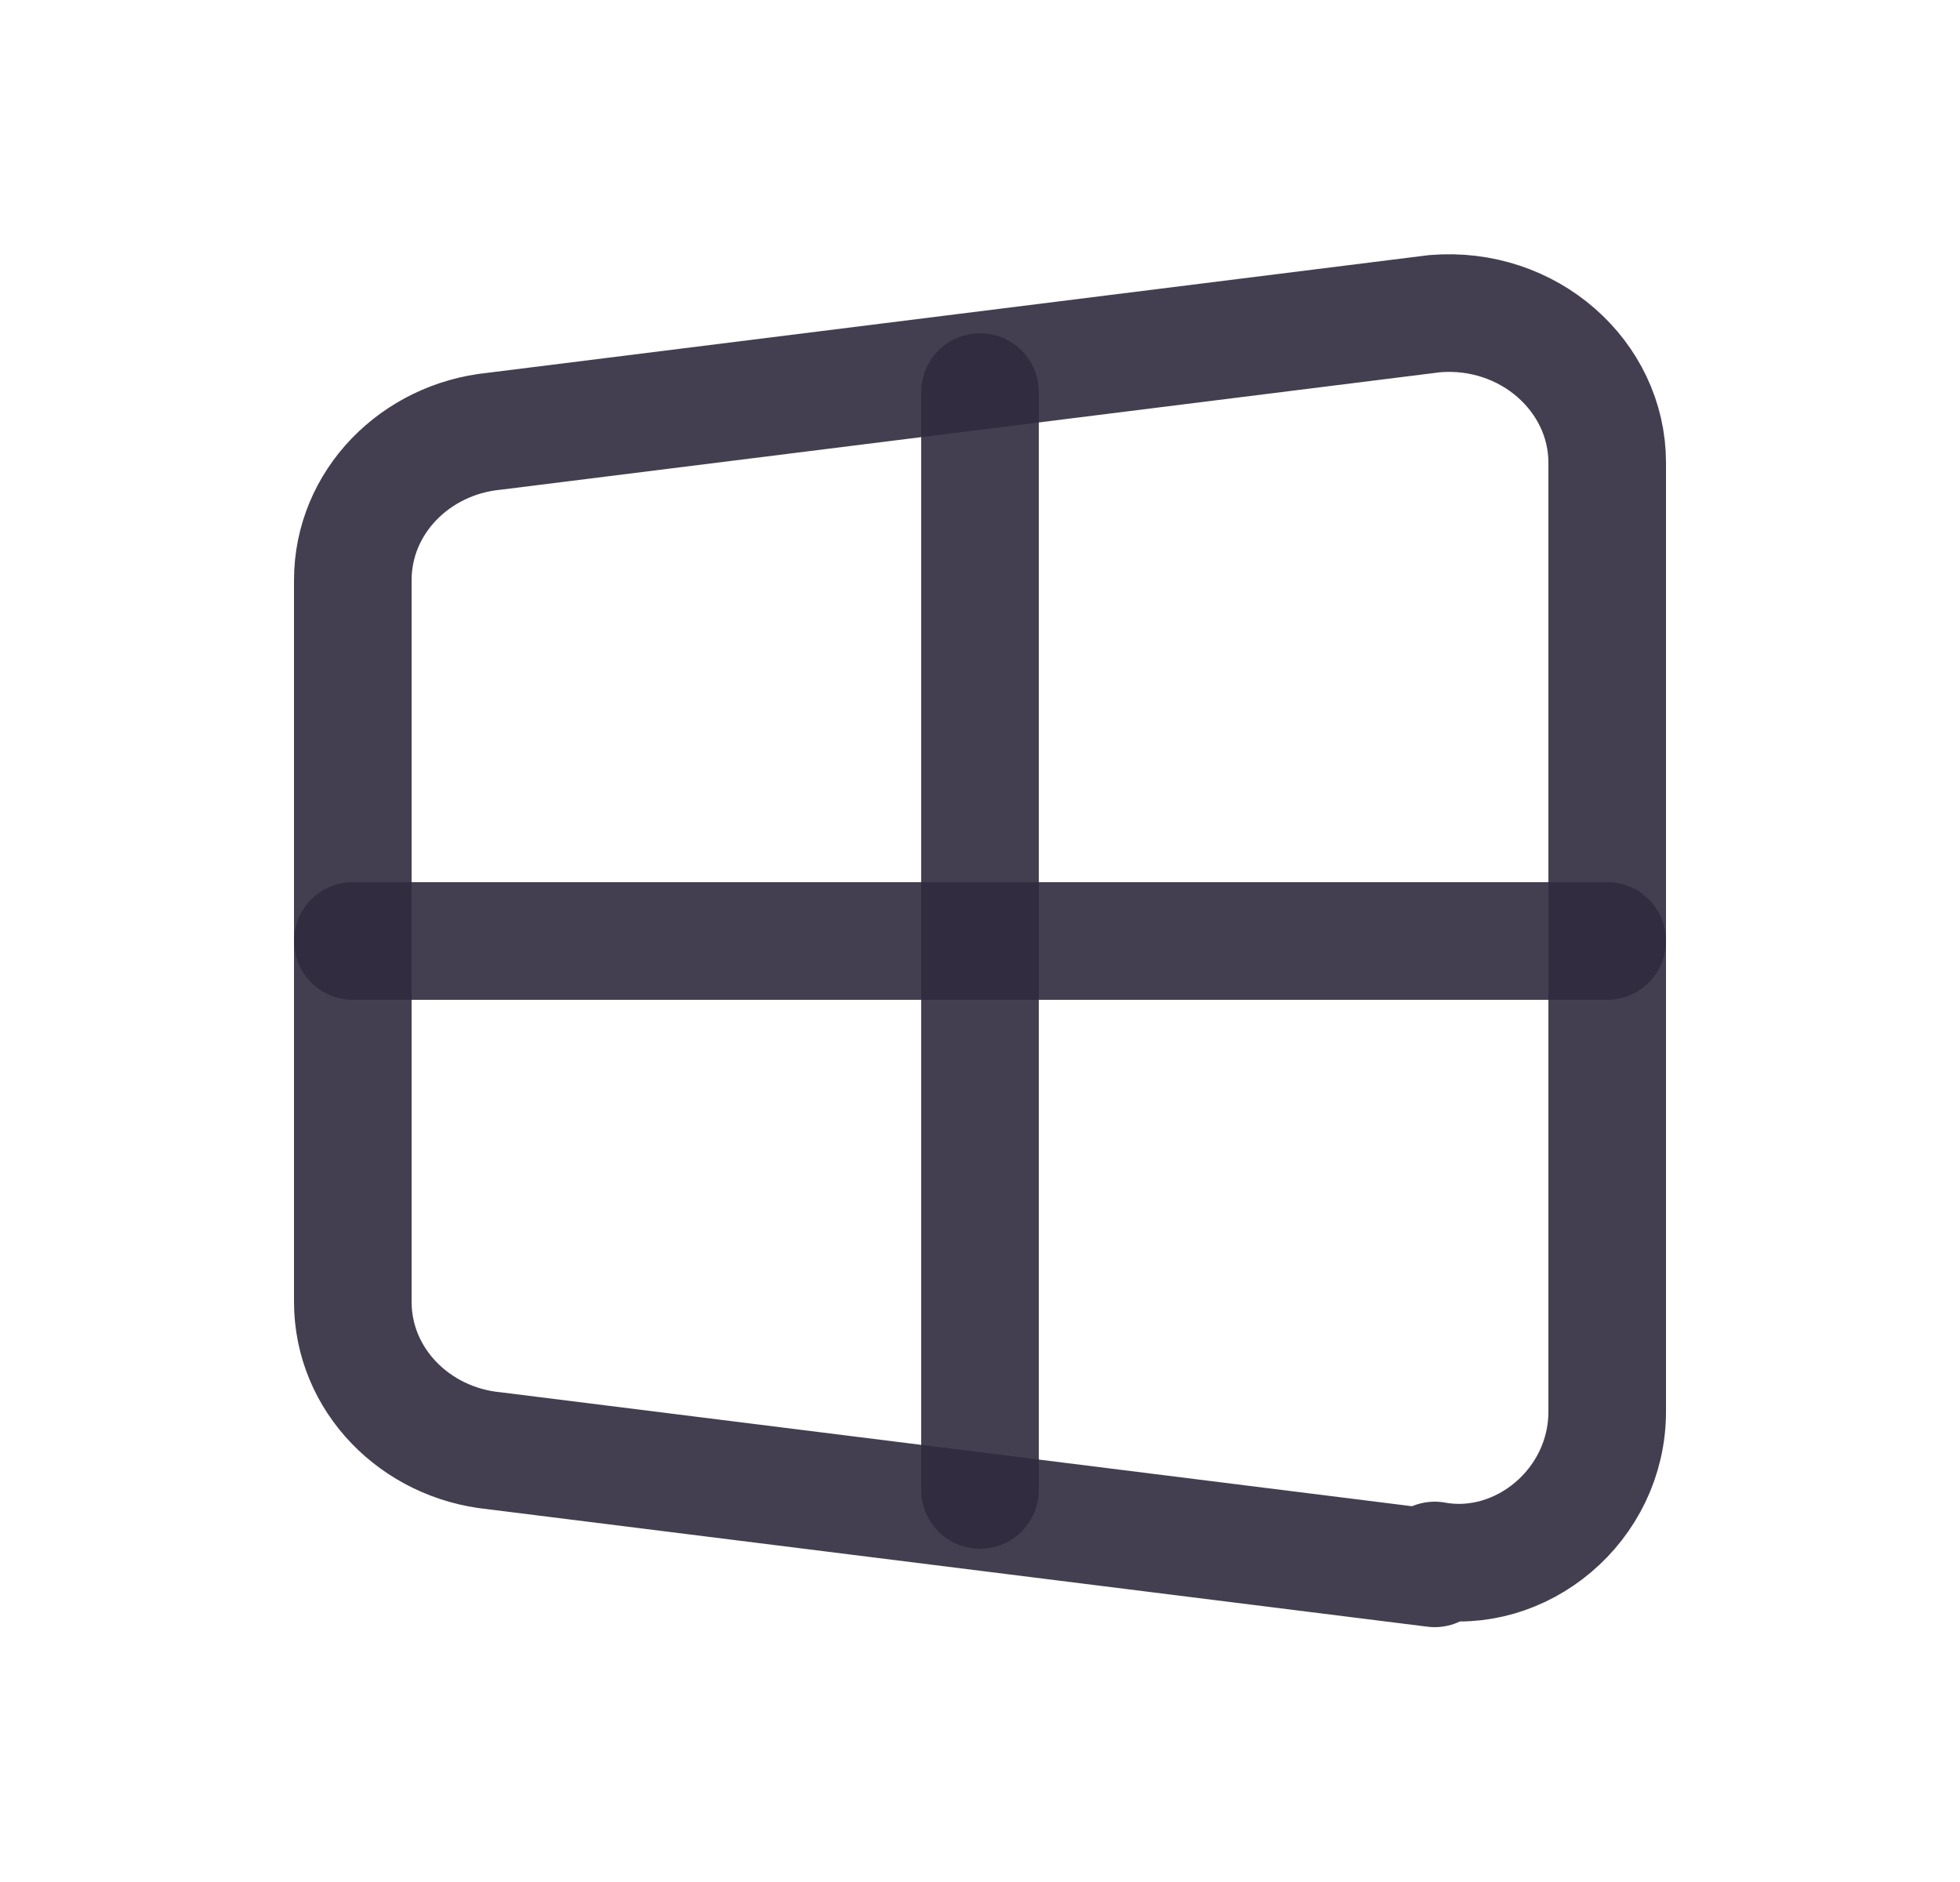 <svg width="25" height="24" viewBox="0 0 25 24" fill="none" xmlns="http://www.w3.org/2000/svg">
<path fill-rule="evenodd" clip-rule="evenodd" d="M18.3 20L6.3 18.5C5.3 18.4 4.5 17.6 4.5 16.6V7.4C4.5 6.4 5.3 5.6 6.3 5.5L18.3 4C19.5 3.9 20.5 4.8 20.5 5.9V18C20.5 19.2 19.4 20.1 18.3 19.9V20Z" stroke="#2F2B3D" stroke-opacity="0.9" stroke-width="1.5" stroke-linecap="round" stroke-linejoin="round"/>
<path d="M12.5 5V19" stroke="#2F2B3D" stroke-opacity="0.9" stroke-width="1.5" stroke-linecap="round" stroke-linejoin="round"/>
<path d="M4.5 12H20.5" stroke="#2F2B3D" stroke-opacity="0.9" stroke-width="1.5" stroke-linecap="round" stroke-linejoin="round"/>
</svg>

